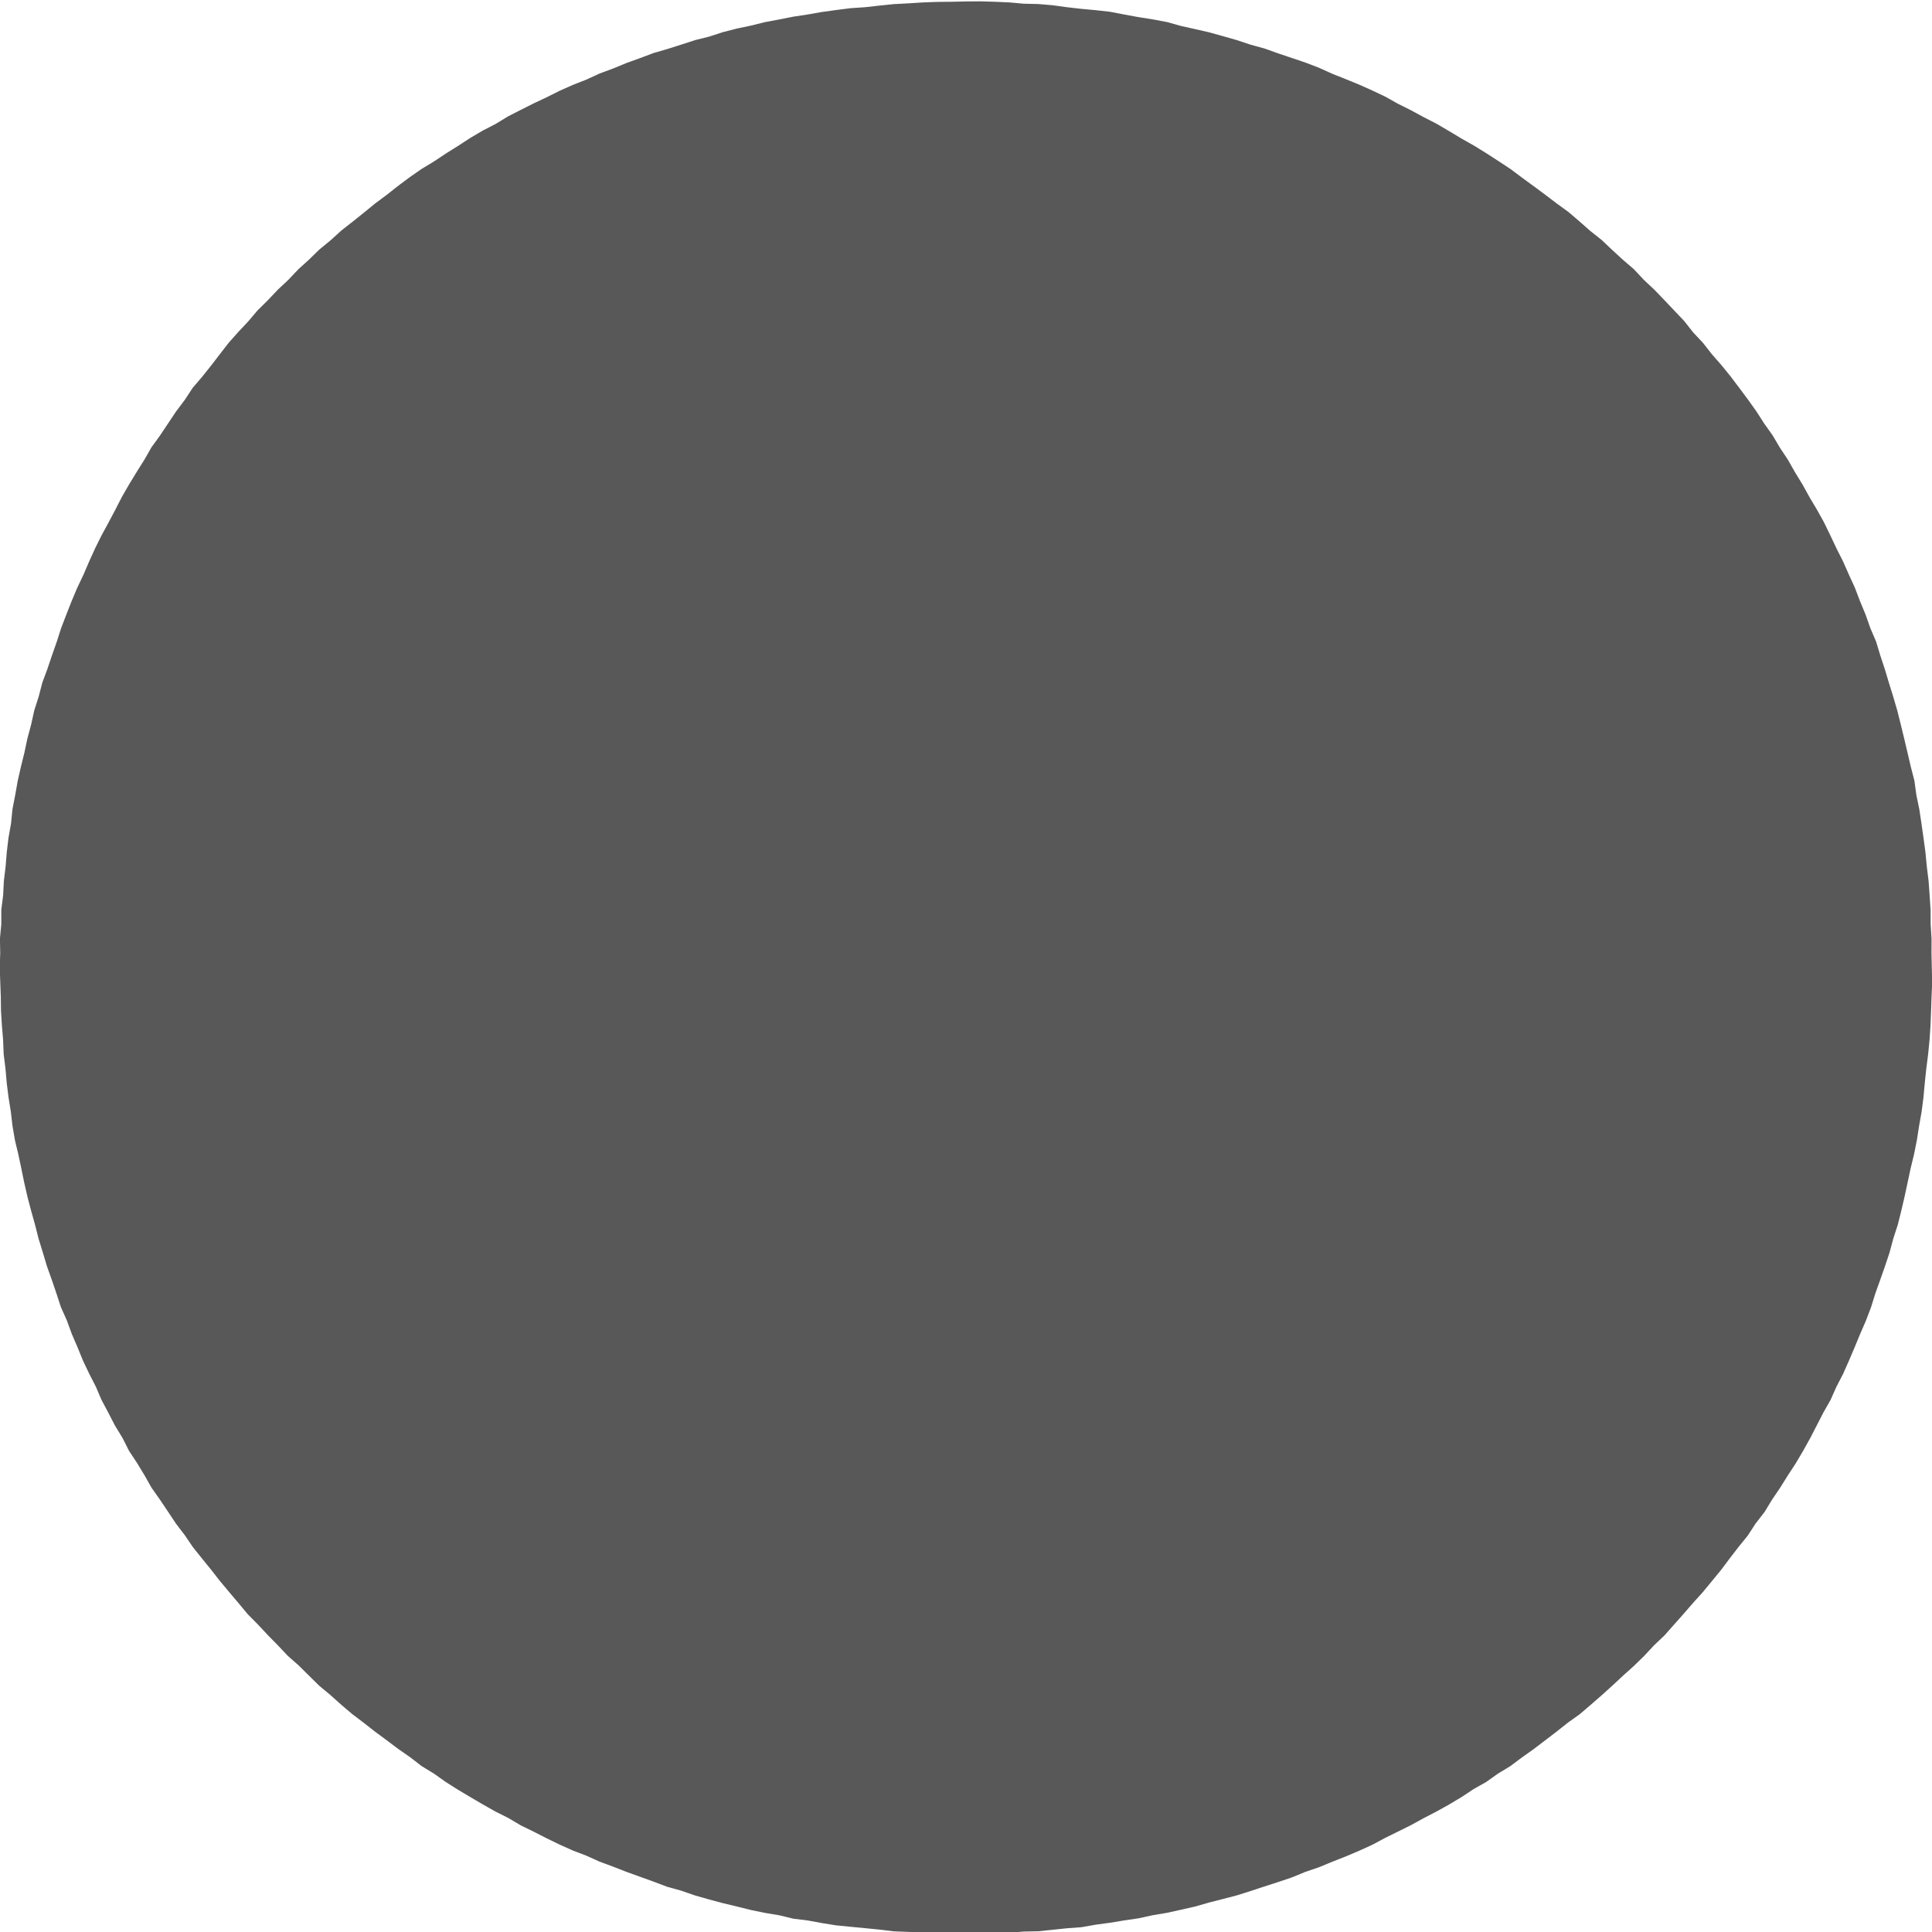 <svg id="Layer_1" data-name="Layer 1" xmlns="http://www.w3.org/2000/svg" viewBox="0 0 600 600"><defs><style>.cls-1{fill:#585858;}</style></defs><title>gray-circle</title><polygon class="cls-1" points="599.94 300.5 600.06 304.99 599.87 309.48 599.71 313.96 599.54 318.45 599.24 322.93 598.8 327.4 598.23 331.85 597.76 336.32 597.35 340.79 596.78 345.24 595.99 349.67 595.3 354.1 594.42 358.5 593.36 362.87 592.42 367.26 591.48 371.65 590.46 376.02 589.37 380.37 587.98 384.65 586.82 388.98 585.4 393.24 583.91 397.48 582.4 401.71 581.06 406 579.46 410.19 577.67 414.31 575.96 418.46 574.2 422.59 572.38 426.69 570.31 430.68 568.48 434.79 566.26 438.69 564.21 442.68 562.15 446.67 559.96 450.6 557.68 454.46 555.22 458.22 552.84 462.03 550.32 465.74 547.99 469.58 545.23 473.13 542.78 476.9 539.95 480.38 537.21 483.94 534.52 487.53 531.67 491 528.82 494.46 525.81 497.79 522.87 501.18 519.89 504.54 516.91 507.9 513.65 511 510.59 514.28 507.38 517.41 504.03 520.41 500.75 523.47 497.42 526.48 494.03 529.43 490.62 532.35 486.96 534.96 483.44 537.75 479.88 540.47 476.31 543.19 472.65 545.79 469.05 548.48 465.21 550.81 461.55 553.41 457.64 555.62 453.89 558.1 450.04 560.4 446.12 562.58 442.13 564.65 438.2 566.81 434.18 568.8 430.15 570.79 426.19 572.91 422.1 574.77 417.97 576.52 413.79 578.16 409.64 579.88 405.39 581.33 401.24 583.04 396.99 584.47 392.71 585.85 388.45 587.25 384.17 588.61 379.83 589.74 375.48 590.85 371.16 592.09 366.78 593.08 362.4 594.05 357.97 594.79 353.59 595.75 349.14 596.4 344.72 597.13 340.27 597.73 335.84 598.51 331.36 598.84 326.9 599.31 322.43 599.77 317.94 599.86 313.46 600.22 308.98 600.37 304.49 600.38 300 600.52 295.51 600.35 291.02 600.5 286.54 600.23 282.05 599.97 277.56 599.79 273.1 599.25 268.64 598.81 264.17 598.38 259.7 597.94 255.26 597.23 250.85 596.42 246.39 595.87 242.02 594.81 237.59 594.07 233.19 593.16 228.83 592.08 224.46 591.03 220.13 589.87 215.81 588.64 211.56 587.17 207.23 585.97 203.03 584.38 198.81 582.86 194.59 581.34 190.41 579.71 186.2 578.15 182.1 576.3 177.91 574.7 173.81 572.86 169.77 570.9 165.77 568.86 161.74 566.89 157.87 564.6 153.86 562.59 149.95 560.38 146.08 558.11 142.22 555.81 138.42 553.41 134.77 550.81 130.93 548.47 127.37 545.72 123.69 543.16 120.1 540.46 116.49 537.8 112.96 535.03 109.38 532.32 105.96 529.41 102.61 526.41 99.16 523.54 95.96 520.39 92.77 517.23 89.4 514.26 86.32 511 83.17 507.79 80.11 504.51 76.95 501.32 74.08 497.87 71.18 494.44 68.3 491 65.54 487.46 62.71 483.98 59.9 480.47 57.38 476.76 54.66 473.19 52.17 469.45 49.67 465.73 47.08 462.06 44.87 458.14 42.54 454.31 40.06 450.56 38.04 446.55 35.7 442.72 33.64 438.73 31.53 434.76 29.76 430.63 27.71 426.63 25.78 422.58 24.09 418.43 22.31 414.3 20.77 410.09 18.93 405.98 17.53 401.71 16.09 397.47 14.58 393.24 13.29 388.94 11.97 384.65 10.87 380.3 9.66 375.98 8.52 371.64 7.52 367.26 6.62 362.87 5.69 358.48 4.64 354.11 3.88 349.68 3.36 345.22 2.65 340.79 2.09 336.33 1.7 331.86 1.14 327.4 0.96 322.92 0.59 318.44 0.31 313.96 0.25 309.48 0.08 304.99 -0.08 300.5 0.07 296.01 -0.02 291.52 0.4 287.04 0.4 282.55 0.97 278.08 1.2 273.6 1.74 269.14 2.1 264.67 2.63 260.21 3.42 255.79 3.87 251.31 4.72 246.9 5.51 242.48 6.5 238.1 7.58 233.74 8.51 229.35 9.67 225.02 10.64 220.63 12.01 216.35 13.14 212 14.71 207.79 16.14 203.54 17.63 199.3 19 195.03 20.61 190.84 22.25 186.66 24 182.52 25.93 178.46 27.7 174.34 29.56 170.25 31.56 166.23 33.7 162.29 35.8 158.32 37.85 154.33 40.09 150.44 42.43 146.6 44.82 142.8 47.05 138.9 49.69 135.26 52.18 131.53 54.67 127.8 57.37 124.21 59.84 120.45 62.76 117.04 65.56 113.53 68.29 109.97 71.05 106.42 74.03 103.07 77.11 99.79 80.01 96.37 83.21 93.21 86.3 89.95 89.57 86.88 92.66 83.62 95.98 80.61 99.2 77.47 102.67 74.62 106 71.6 109.53 68.83 113.03 66.03 116.5 63.19 120.11 60.51 123.63 57.73 127.23 55.04 130.91 52.48 134.76 50.15 138.5 47.66 142.3 45.28 146.06 42.83 149.93 40.55 153.93 38.49 157.76 36.15 161.76 34.11 165.77 32.09 169.83 30.18 173.84 28.17 177.95 26.35 182.13 24.71 186.21 22.83 190.42 21.27 194.57 19.56 198.79 18.04 202.99 16.46 207.3 15.21 211.58 13.85 215.85 12.46 220.21 11.38 224.48 9.99 228.83 8.87 233.22 7.95 237.58 6.87 242 6.04 246.4 5.17 250.84 4.5 255.26 3.72 259.71 3.11 264.16 2.54 268.64 2.24 273.11 1.74 277.57 1.28 282.05 1.04 286.53 0.76 291.02 0.59 295.51 0.55 300 0.45 304.49 0.42 308.98 0.55 313.47 0.75 317.94 1.15 322.43 1.25 326.91 1.63 331.36 2.24 335.82 2.75 340.29 3.16 344.75 3.66 349.16 4.51 353.58 5.32 358.02 6.02 362.43 6.85 366.76 8.06 371.14 9.04 375.52 10.04 379.84 11.24 384.16 12.47 388.42 13.89 392.75 15.08 396.98 16.59 401.23 18.02 405.49 19.46 409.68 21.07 413.77 22.92 417.94 24.58 422.1 26.28 426.2 28.11 430.26 30.04 434.18 32.24 438.19 34.24 442.14 36.38 446.13 38.43 450 40.7 453.85 43.01 457.76 45.22 461.58 47.58 465.35 50.02 469.1 52.49 472.69 55.18 476.32 57.83 479.92 60.5 483.5 63.22 487.13 65.86 490.54 68.78 493.91 71.75 497.43 74.54 500.69 77.63 503.99 80.66 507.4 83.59 510.47 86.87 513.75 89.94 516.86 93.18 519.95 96.43 523.04 99.69 525.82 103.22 528.89 106.5 531.66 110.03 534.62 113.41 537.45 116.9 540.16 120.48 542.84 124.08 545.45 127.73 547.88 131.52 550.48 135.17 552.77 139.04 555.25 142.78 557.47 146.68 559.81 150.51 561.98 154.44 564.28 158.3 566.46 162.22 568.42 166.26 570.34 170.32 572.36 174.33 574.18 178.44 576.05 182.52 577.65 186.72 579.37 190.86 580.86 195.09 582.63 199.23 583.93 203.53 585.34 207.79 586.63 212.09 587.96 216.37 589.22 220.68 590.31 225.03 591.37 229.39 592.4 233.76 593.42 238.13 594.54 242.48 595.15 246.93 596.06 251.33 596.73 255.77 597.36 260.21 597.96 264.66 598.39 269.13 598.94 273.59 599.26 278.07 599.56 282.55 599.58 287.04 599.86 291.52 599.84 296.01 599.94 300.5"/></svg>